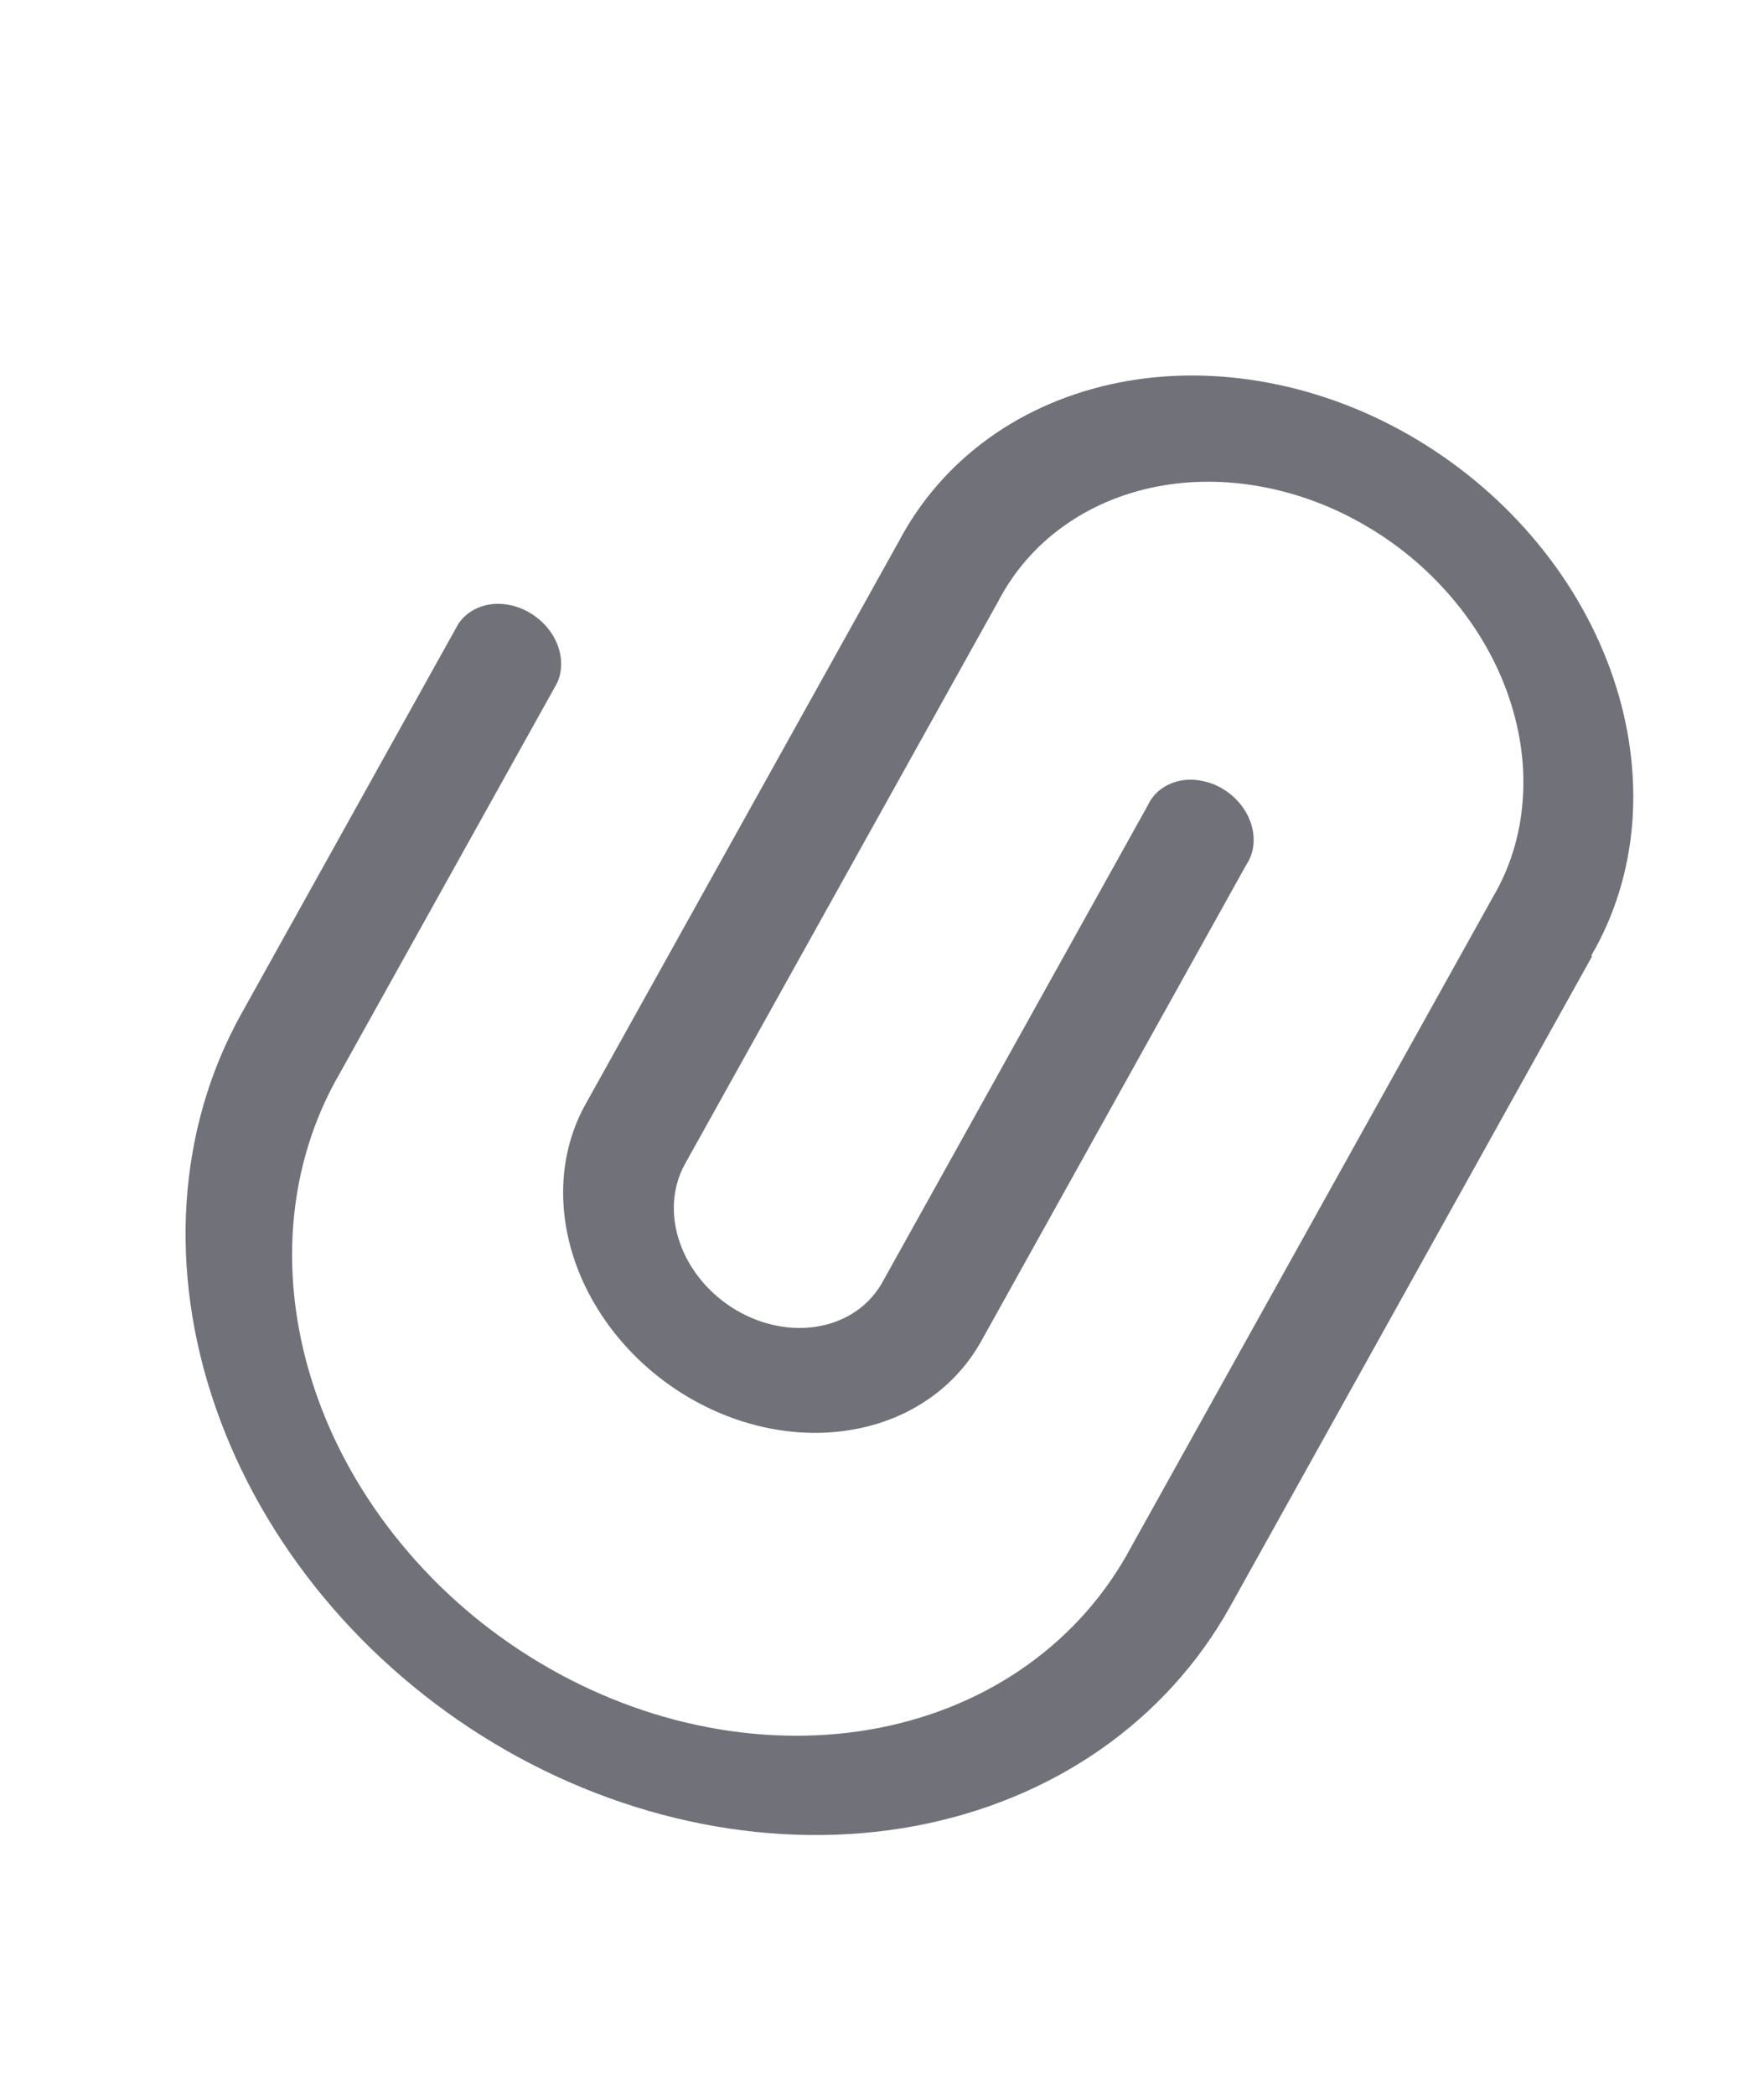 <svg width="16" height="19" viewBox="0 0 16 19" fill="none" xmlns="http://www.w3.org/2000/svg">
<path d="M14.441 8.673L11.159 14.569C10.579 15.612 9.549 16.328 8.298 16.562C7.046 16.795 5.675 16.526 4.485 15.814C3.296 15.102 2.385 14.004 1.955 12.763C1.524 11.522 1.608 10.239 2.188 9.197L4.157 5.659C4.22 5.564 4.323 5.501 4.444 5.482C4.565 5.464 4.696 5.492 4.809 5.56C4.923 5.628 5.012 5.732 5.057 5.849C5.102 5.967 5.101 6.091 5.053 6.195L3.083 9.733C2.843 10.146 2.699 10.612 2.66 11.106C2.621 11.599 2.688 12.11 2.856 12.607C3.024 13.105 3.291 13.58 3.641 14.004C3.99 14.429 4.415 14.794 4.892 15.079C5.368 15.364 5.886 15.564 6.415 15.665C6.944 15.767 7.474 15.769 7.973 15.672C8.473 15.574 8.933 15.379 9.325 15.097C9.718 14.815 10.035 14.453 10.26 14.031L13.542 8.135C13.694 7.877 13.785 7.585 13.81 7.276C13.836 6.967 13.795 6.647 13.69 6.335C13.586 6.023 13.419 5.725 13.2 5.459C12.981 5.193 12.715 4.963 12.416 4.785C12.118 4.606 11.793 4.481 11.462 4.418C11.13 4.354 10.798 4.353 10.485 4.415C10.172 4.477 9.885 4.6 9.639 4.778C9.394 4.955 9.196 5.183 9.057 5.449L6.212 10.559C6.097 10.767 6.08 11.023 6.166 11.27C6.252 11.518 6.434 11.737 6.671 11.879C6.908 12.021 7.182 12.075 7.432 12.028C7.682 11.982 7.887 11.839 8.003 11.631L10.41 7.306C10.436 7.25 10.474 7.201 10.523 7.163C10.572 7.125 10.63 7.098 10.694 7.083C10.758 7.069 10.826 7.068 10.894 7.081C10.963 7.093 11.03 7.118 11.091 7.155C11.152 7.192 11.207 7.239 11.251 7.294C11.296 7.35 11.329 7.411 11.349 7.476C11.369 7.54 11.376 7.606 11.368 7.669C11.361 7.732 11.339 7.791 11.305 7.842L8.899 12.166C8.666 12.583 8.255 12.87 7.754 12.963C7.253 13.057 6.705 12.949 6.229 12.664C5.753 12.379 5.389 11.94 5.216 11.444C5.044 10.947 5.078 10.434 5.31 10.017L8.154 4.908C8.35 4.538 8.627 4.22 8.971 3.973C9.314 3.726 9.716 3.555 10.154 3.469C10.591 3.383 11.055 3.385 11.518 3.474C11.982 3.563 12.435 3.737 12.852 3.987C13.269 4.237 13.642 4.557 13.948 4.929C14.254 5.3 14.487 5.716 14.634 6.152C14.781 6.588 14.839 7.035 14.805 7.467C14.77 7.899 14.644 8.307 14.433 8.668L14.441 8.673Z" fill="#71717A"/>
</svg>
